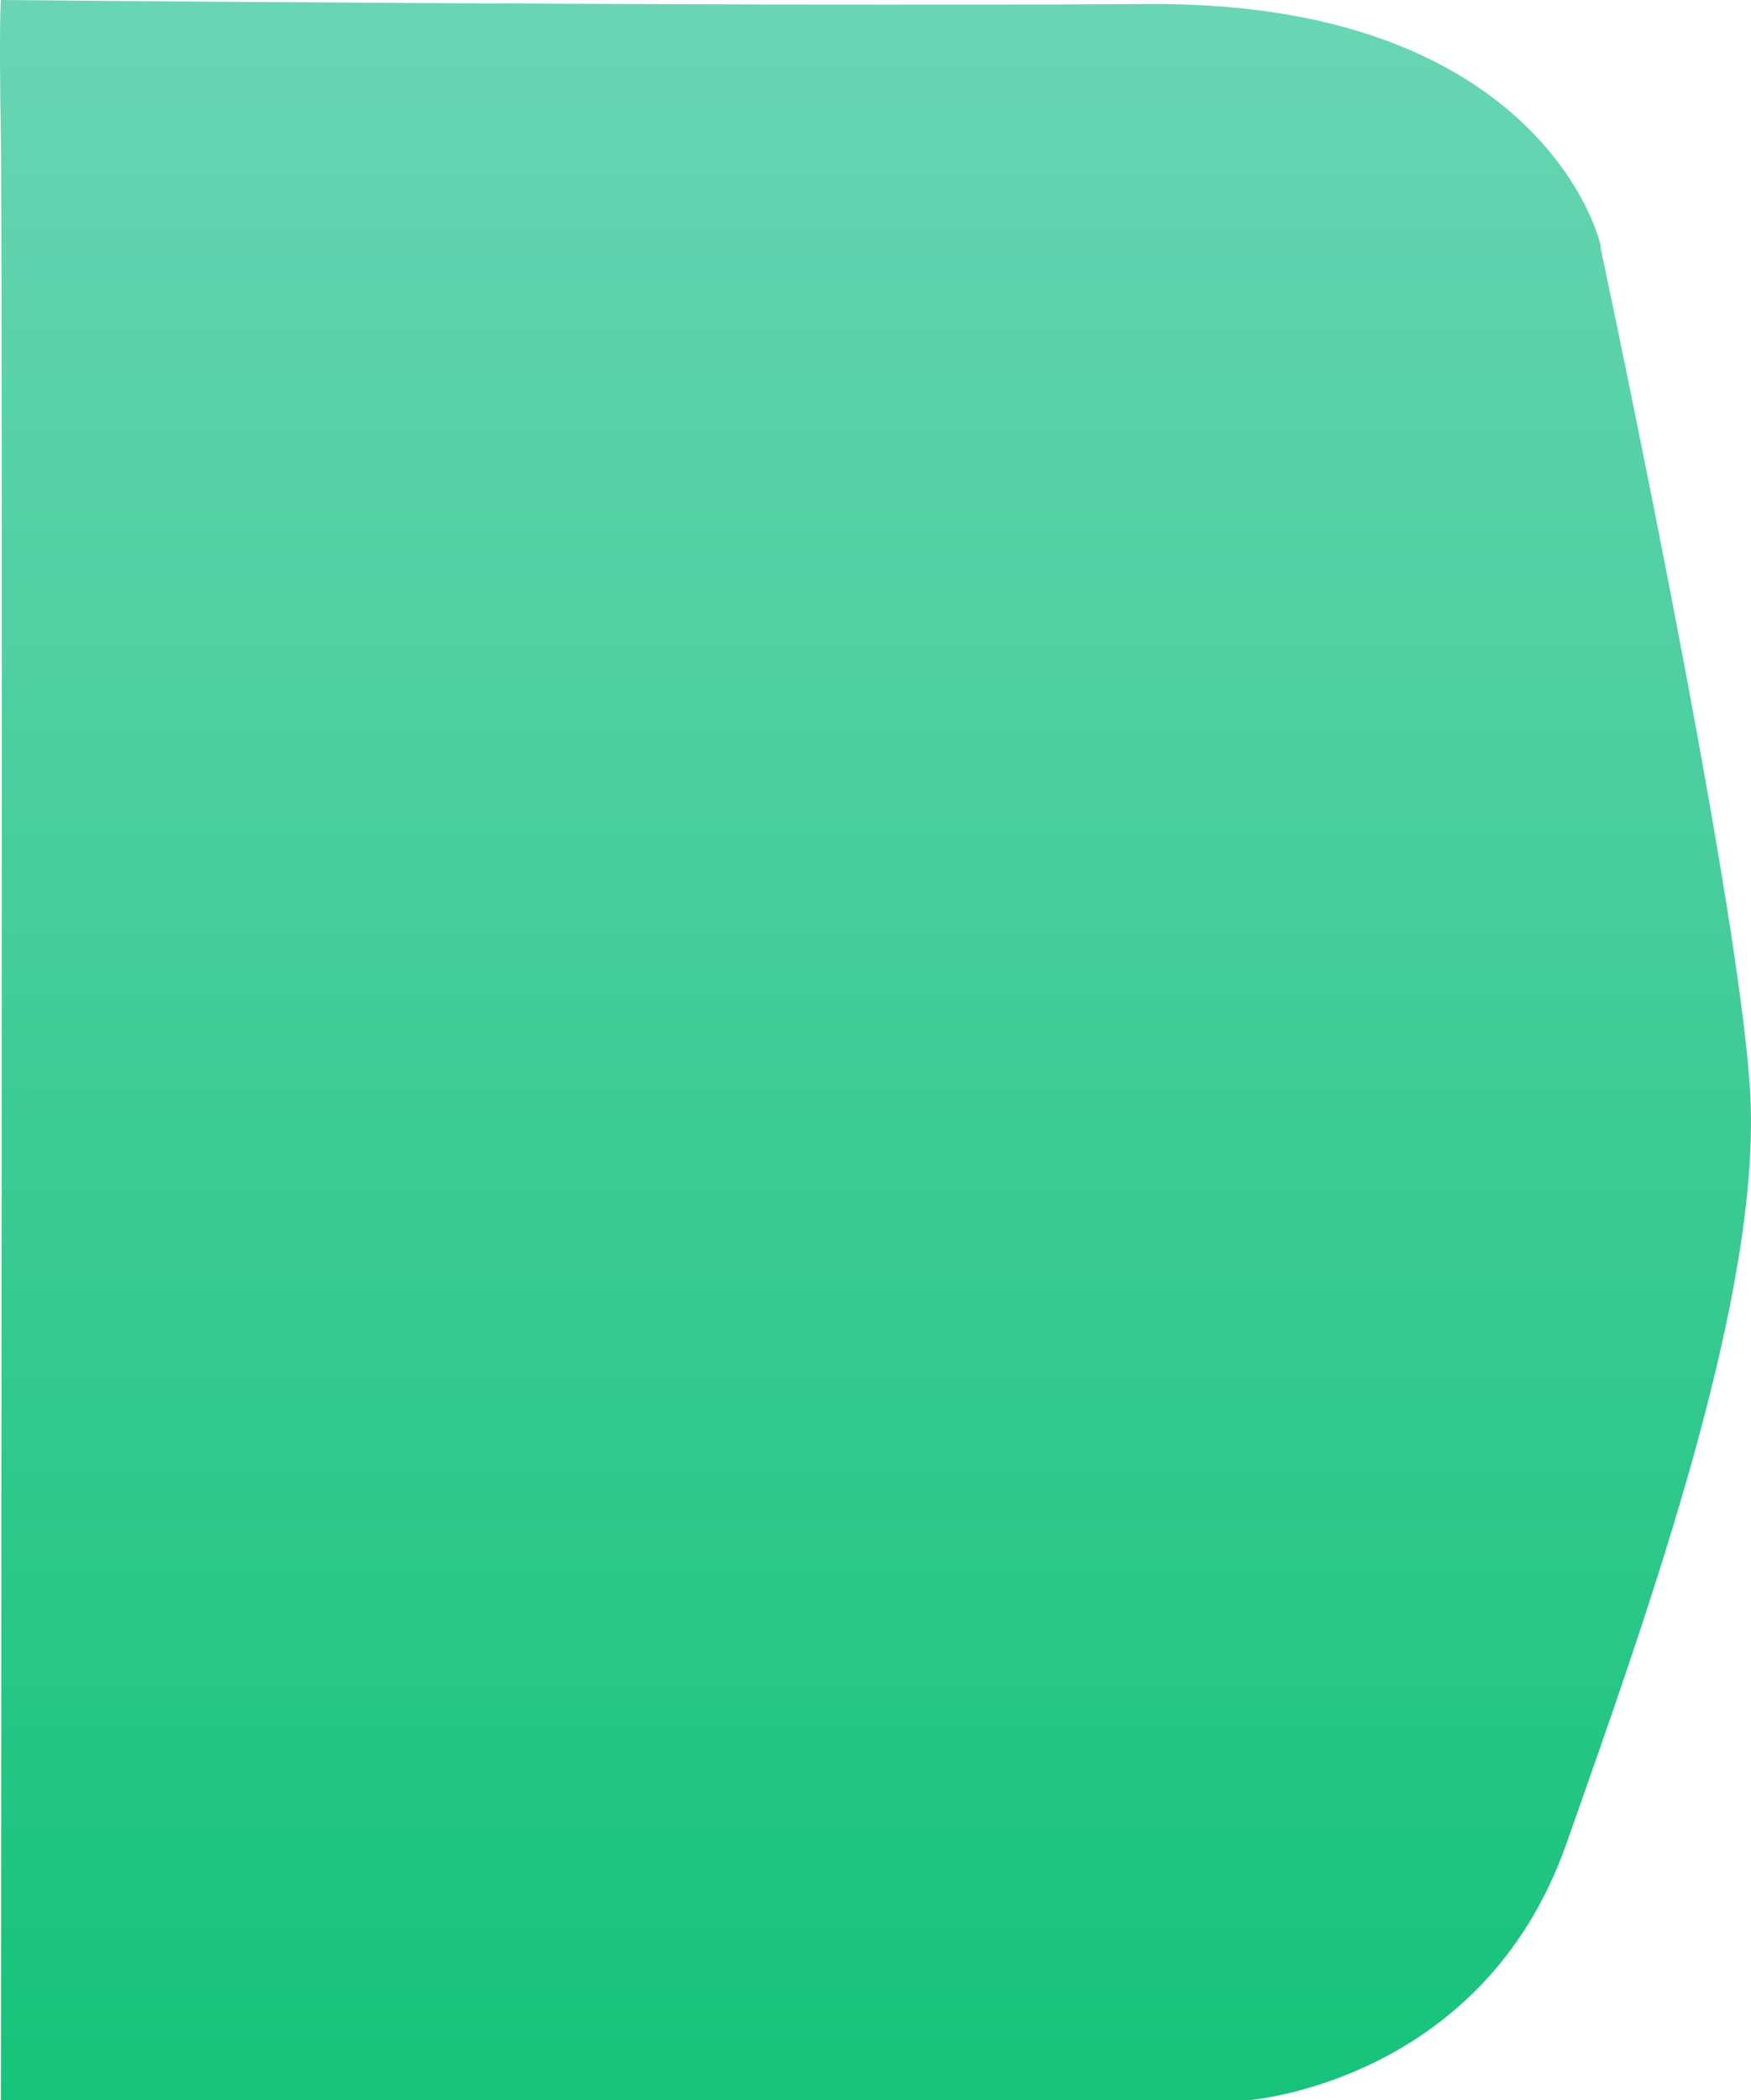 <svg xmlns="http://www.w3.org/2000/svg" xmlns:xlink="http://www.w3.org/1999/xlink" width="548.772" height="657.94" viewBox="0 0 548.772 657.94">
  <defs>
    <linearGradient id="linear-gradient" x1="0.5" x2="0.5" y2="1" gradientUnits="objectBoundingBox">
      <stop offset="0" stop-color="#69d5b4"/>
      <stop offset="1" stop-color="#17c37b"/>
    </linearGradient>
  </defs>
  <path id="Path_1" data-name="Path 1" d="M1002.666,264.327c4.574,27,.913-72.415-140.318-71.626s-360.032-1.267-360.032-1.267-.627,6.861,0,43.472,0,614.468,0,614.468-3.11-.077,61.568-.077,329.334.077,329.334.077,73.263-5.351,99.653-80.12,61.35-172.878,57.67-235.843S1002.666,264.327,1002.666,264.327Z" transform="translate(-502.038 -191.434)" fill="url(#linear-gradient)"/>
</svg>
